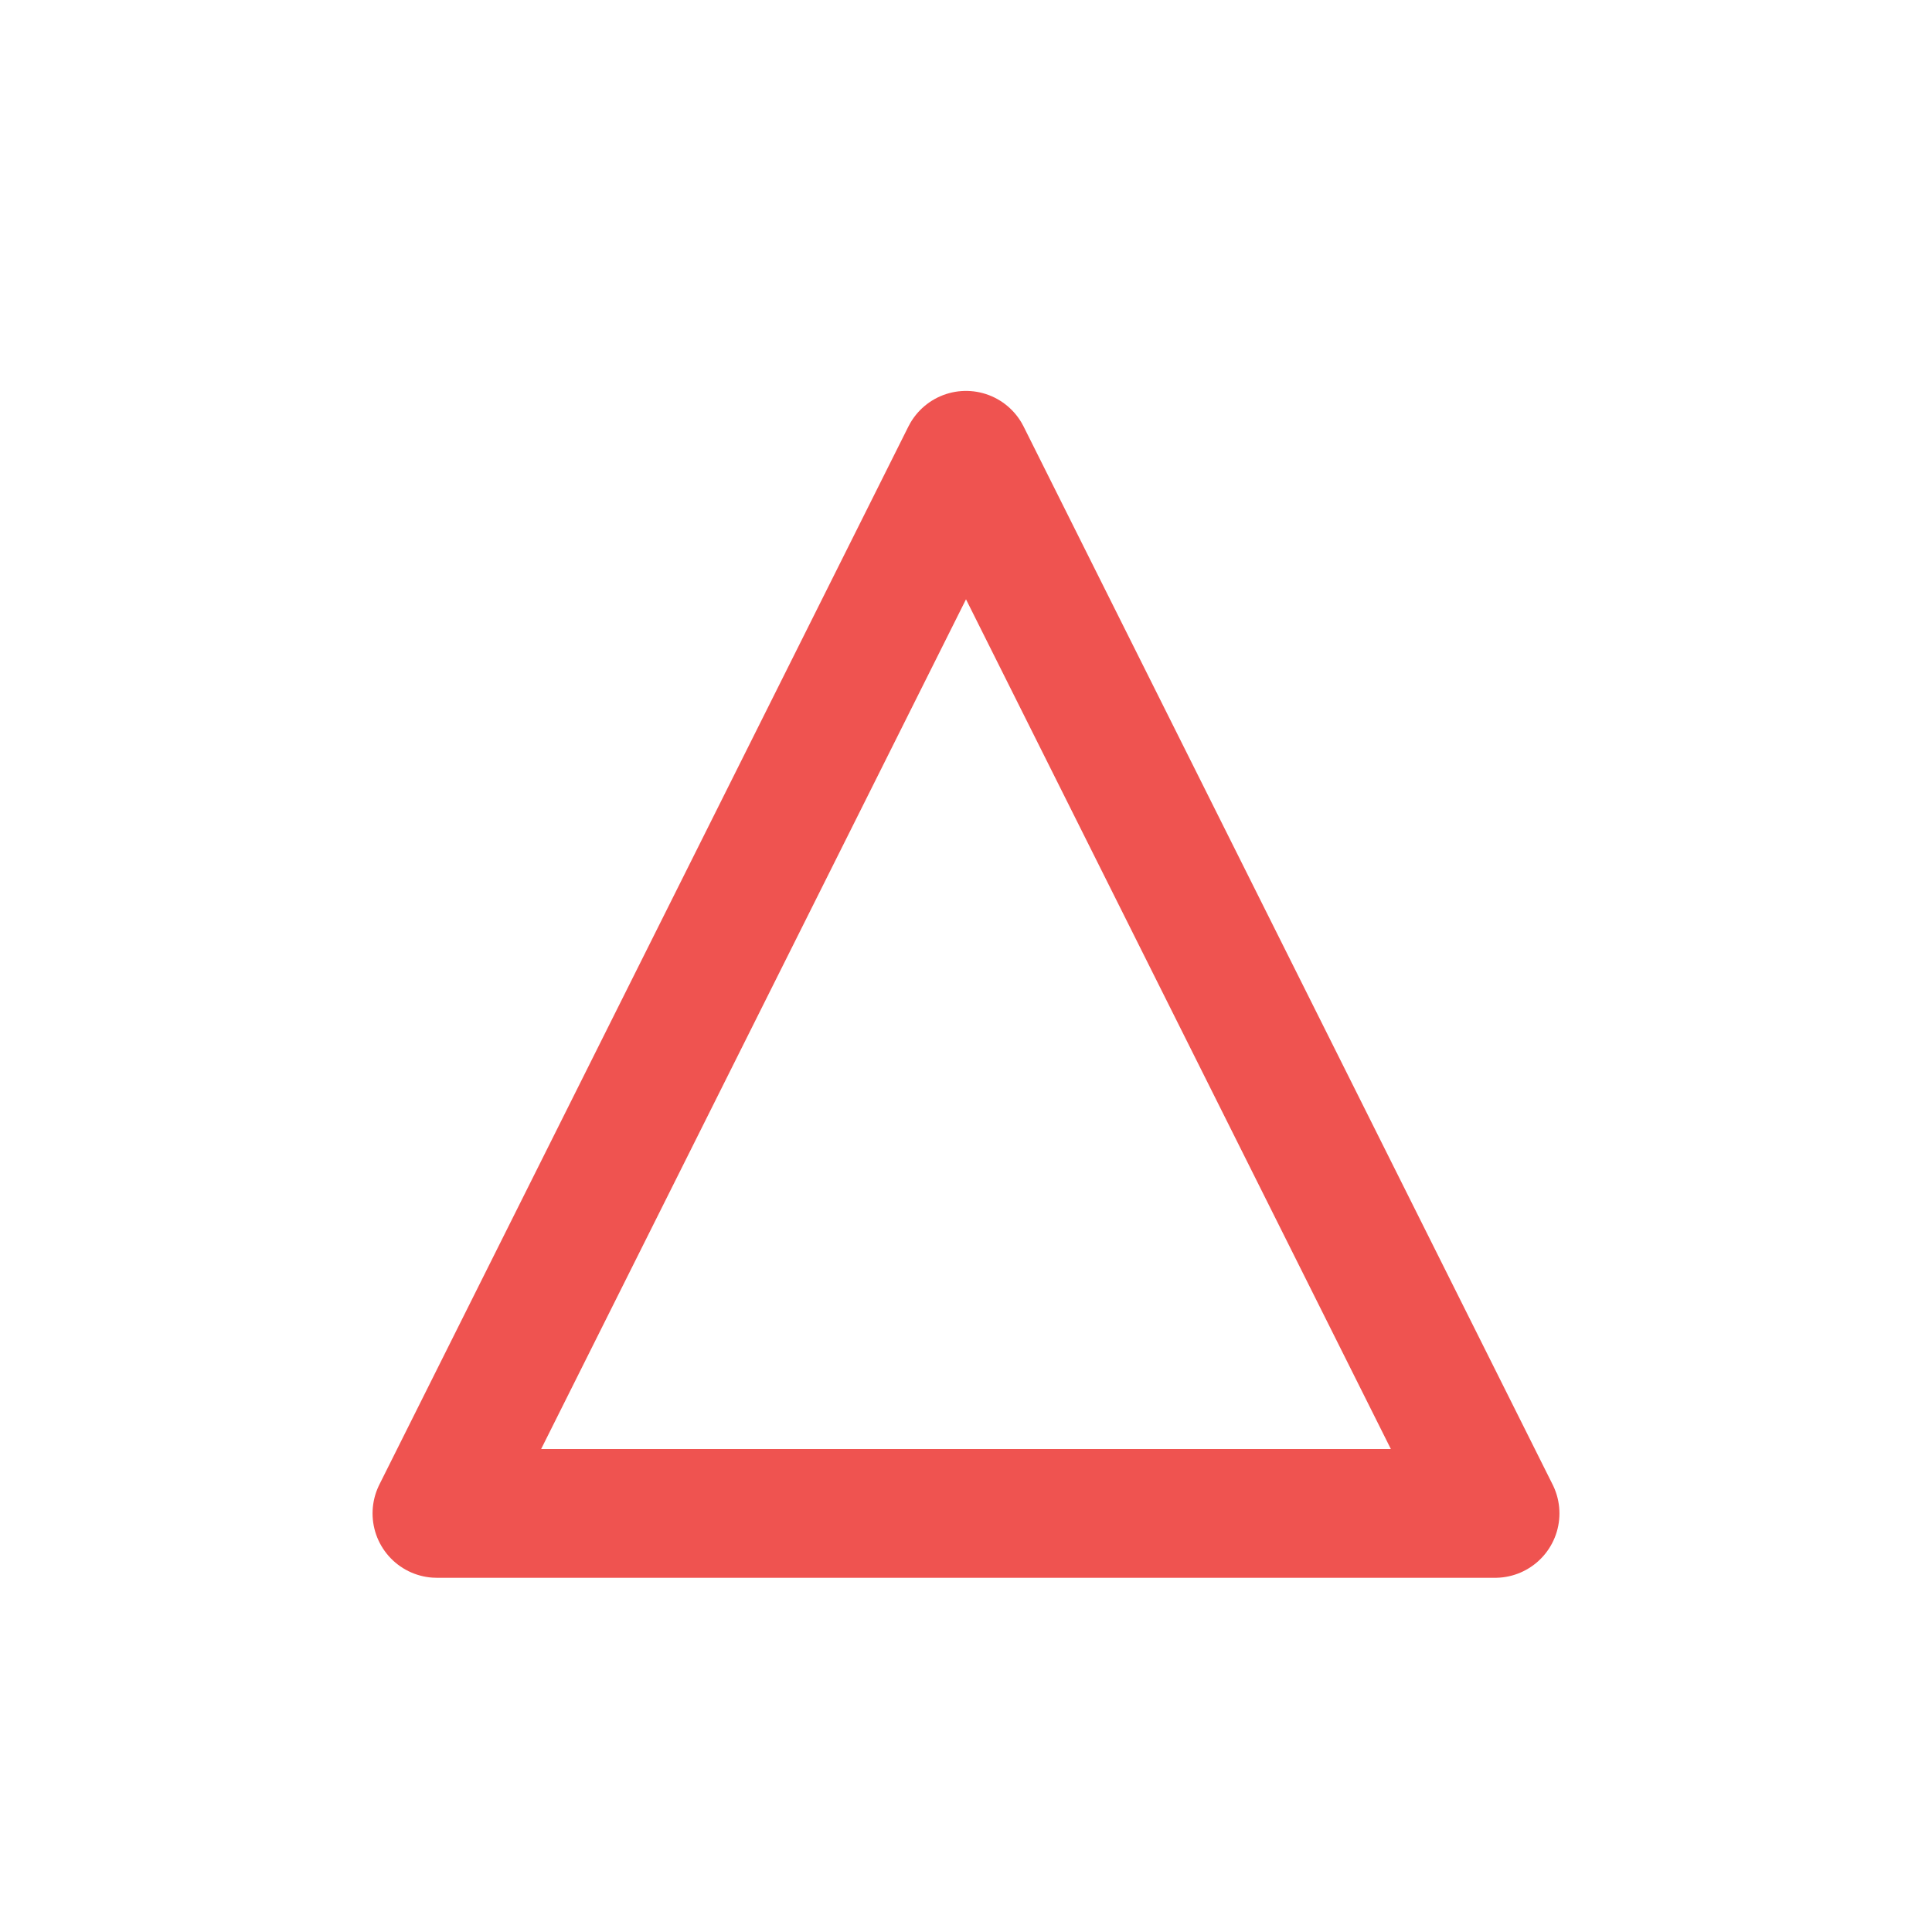 <svg xmlns="http://www.w3.org/2000/svg" width="30" height="30"><path fill="none" stroke="#ef5350" stroke-linecap="round" stroke-linejoin="round" stroke-miterlimit="10" stroke-width="2" d="M6.785 23.5L15 7.07l8.215 16.43z"/></svg>